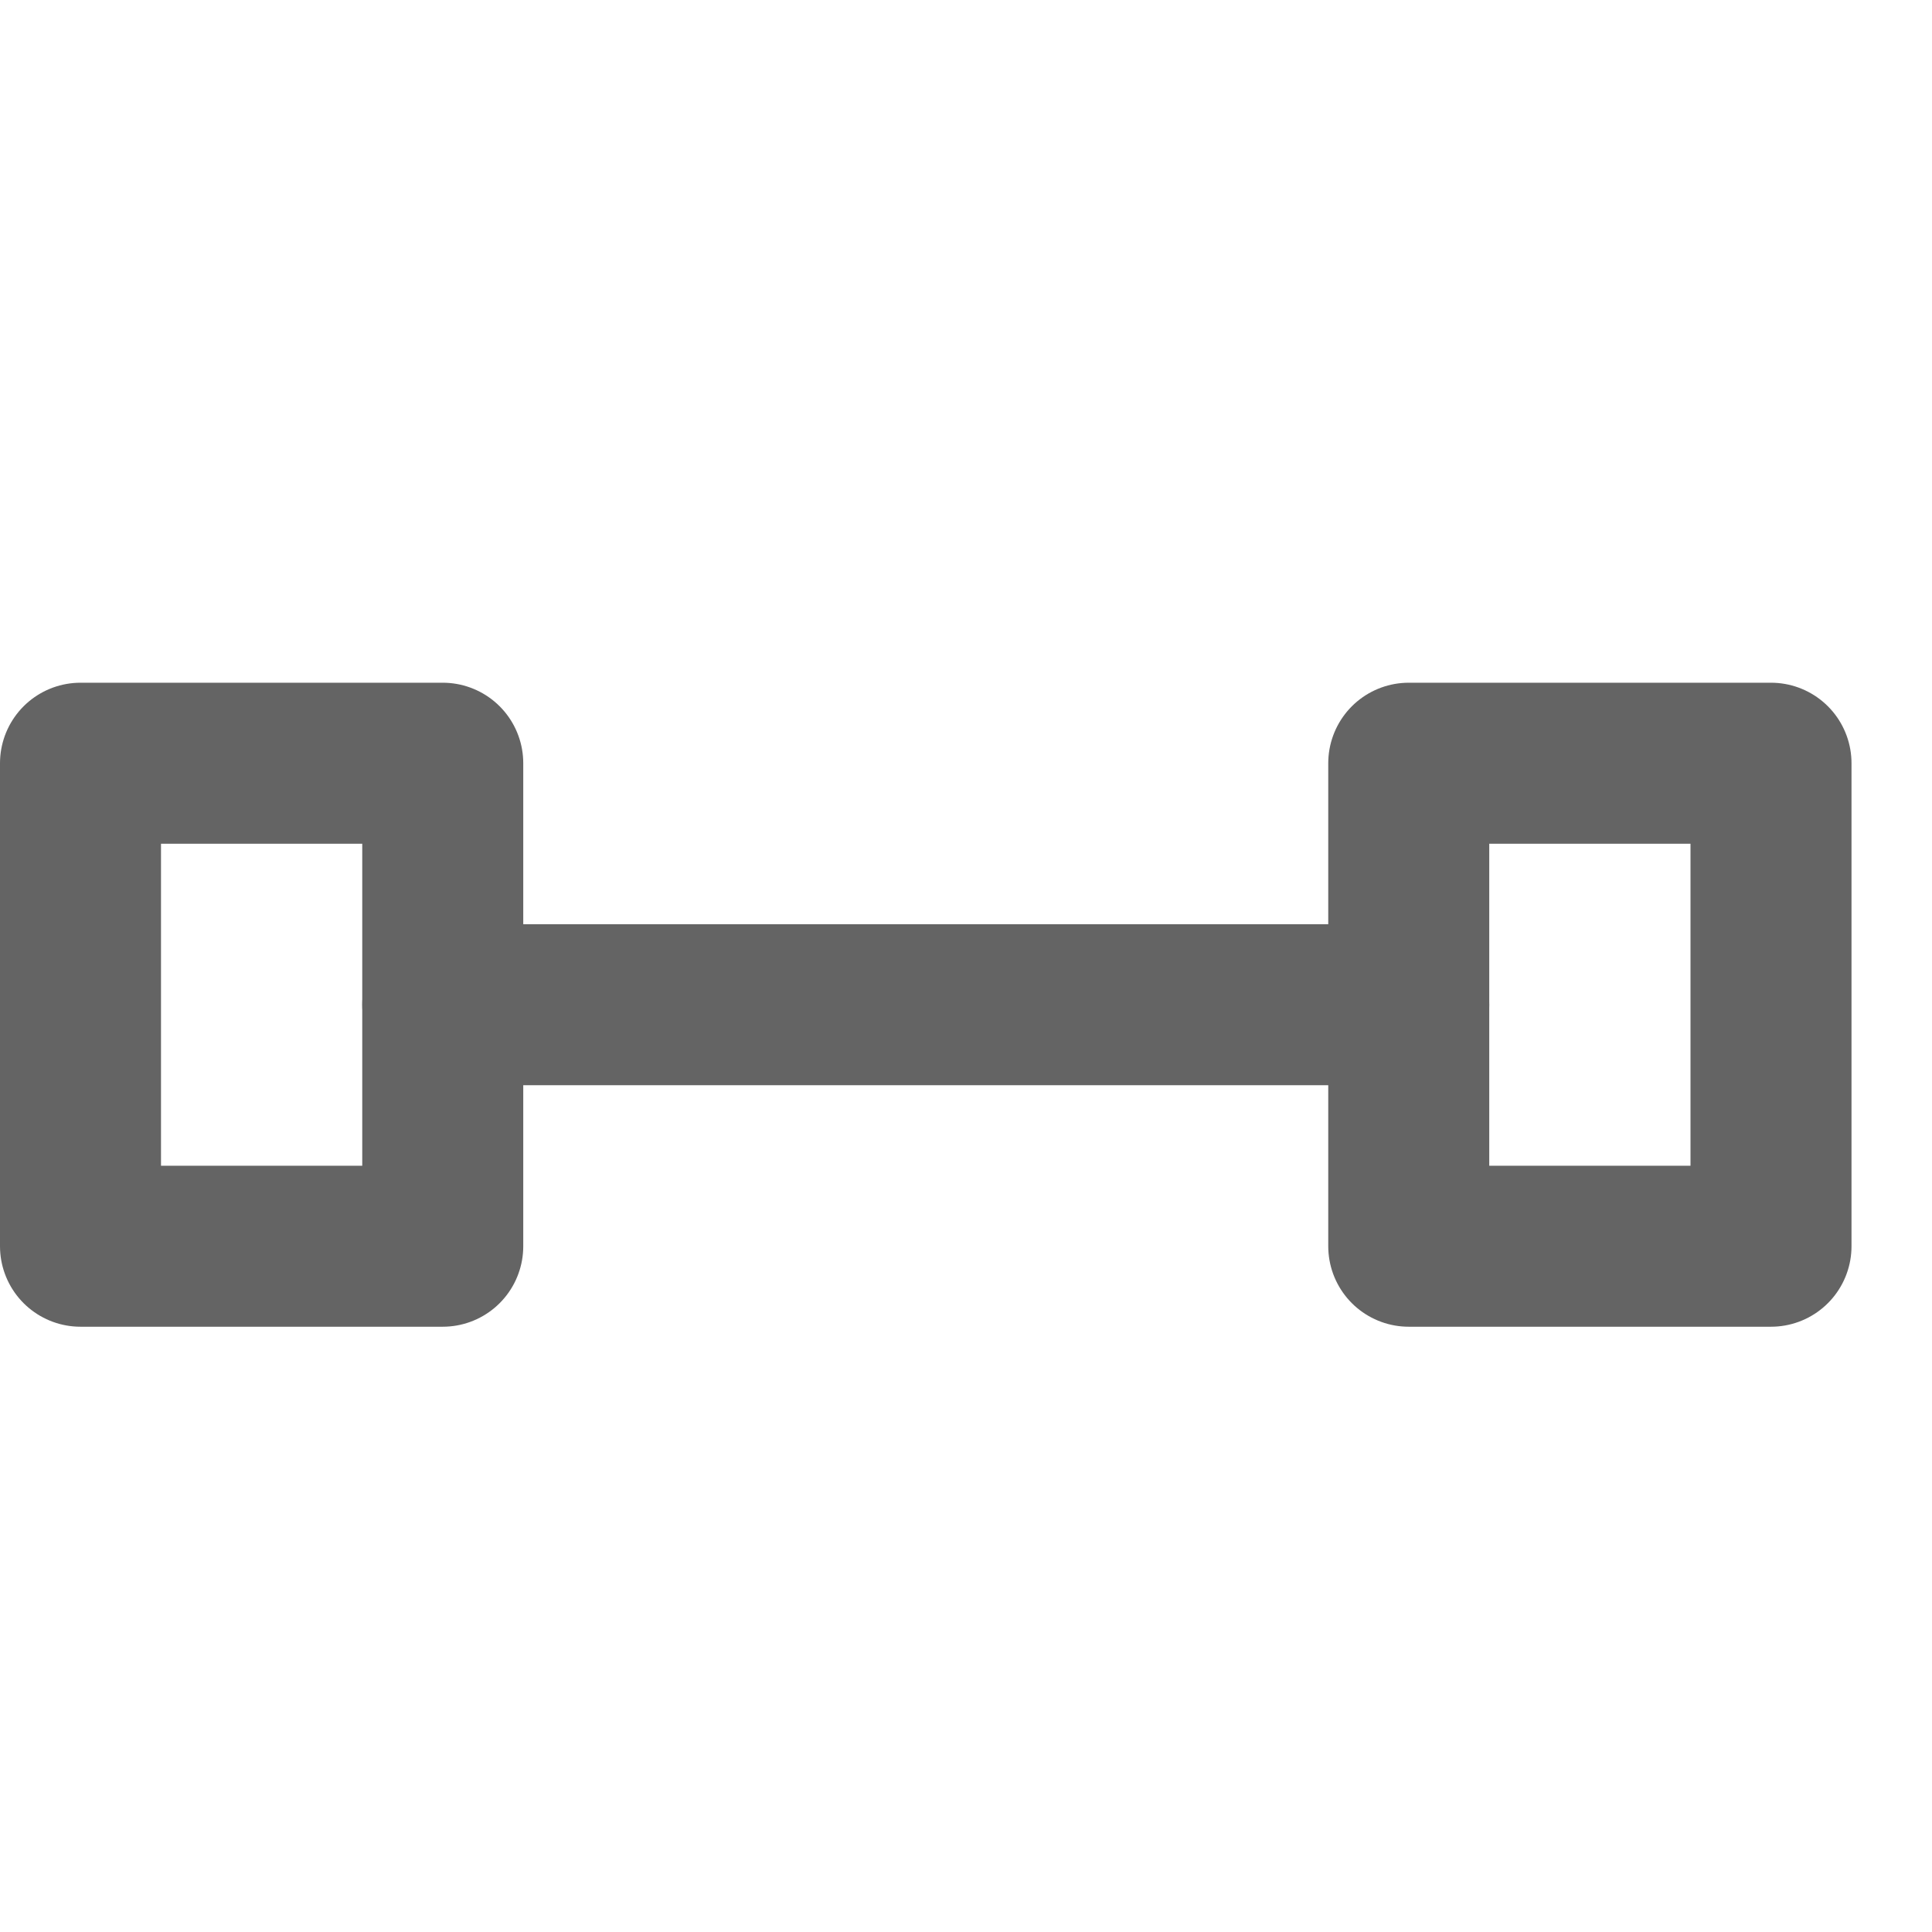 <?xml version="1.0" encoding="utf-8"?>
<!-- Generator: Adobe Illustrator 16.0.0, SVG Export Plug-In . SVG Version: 6.00 Build 0)  -->
<!DOCTYPE svg PUBLIC "-//W3C//DTD SVG 1.1//EN" "http://www.w3.org/Graphics/SVG/1.1/DTD/svg11.dtd">
<svg version="1.1" id="Layer_1" xmlns="http://www.w3.org/2000/svg" xmlns:xlink="http://www.w3.org/1999/xlink" x="0px" y="0px"
	 width="24px" height="24px" viewBox="0 0 24 24" enable-background="new 0 0 24 24" xml:space="preserve">
<g>
	
		<rect x="1" y="9.481" fill="none" stroke="#646464" stroke-width="2" stroke-linecap="round" stroke-linejoin="round" stroke-miterlimit="10" width="4.5" height="6"/>
	
		<rect x="17.5" y="9.481" fill="none" stroke="#646464" stroke-width="2" stroke-linecap="round" stroke-linejoin="round" stroke-miterlimit="10" width="4.5" height="6"/>
	
		<line fill="none" stroke="#646464" stroke-width="2" stroke-linecap="round" stroke-linejoin="round" stroke-miterlimit="10" x1="5.5" y1="12.481" x2="17.5" y2="12.481"/>
</g>
</svg>
